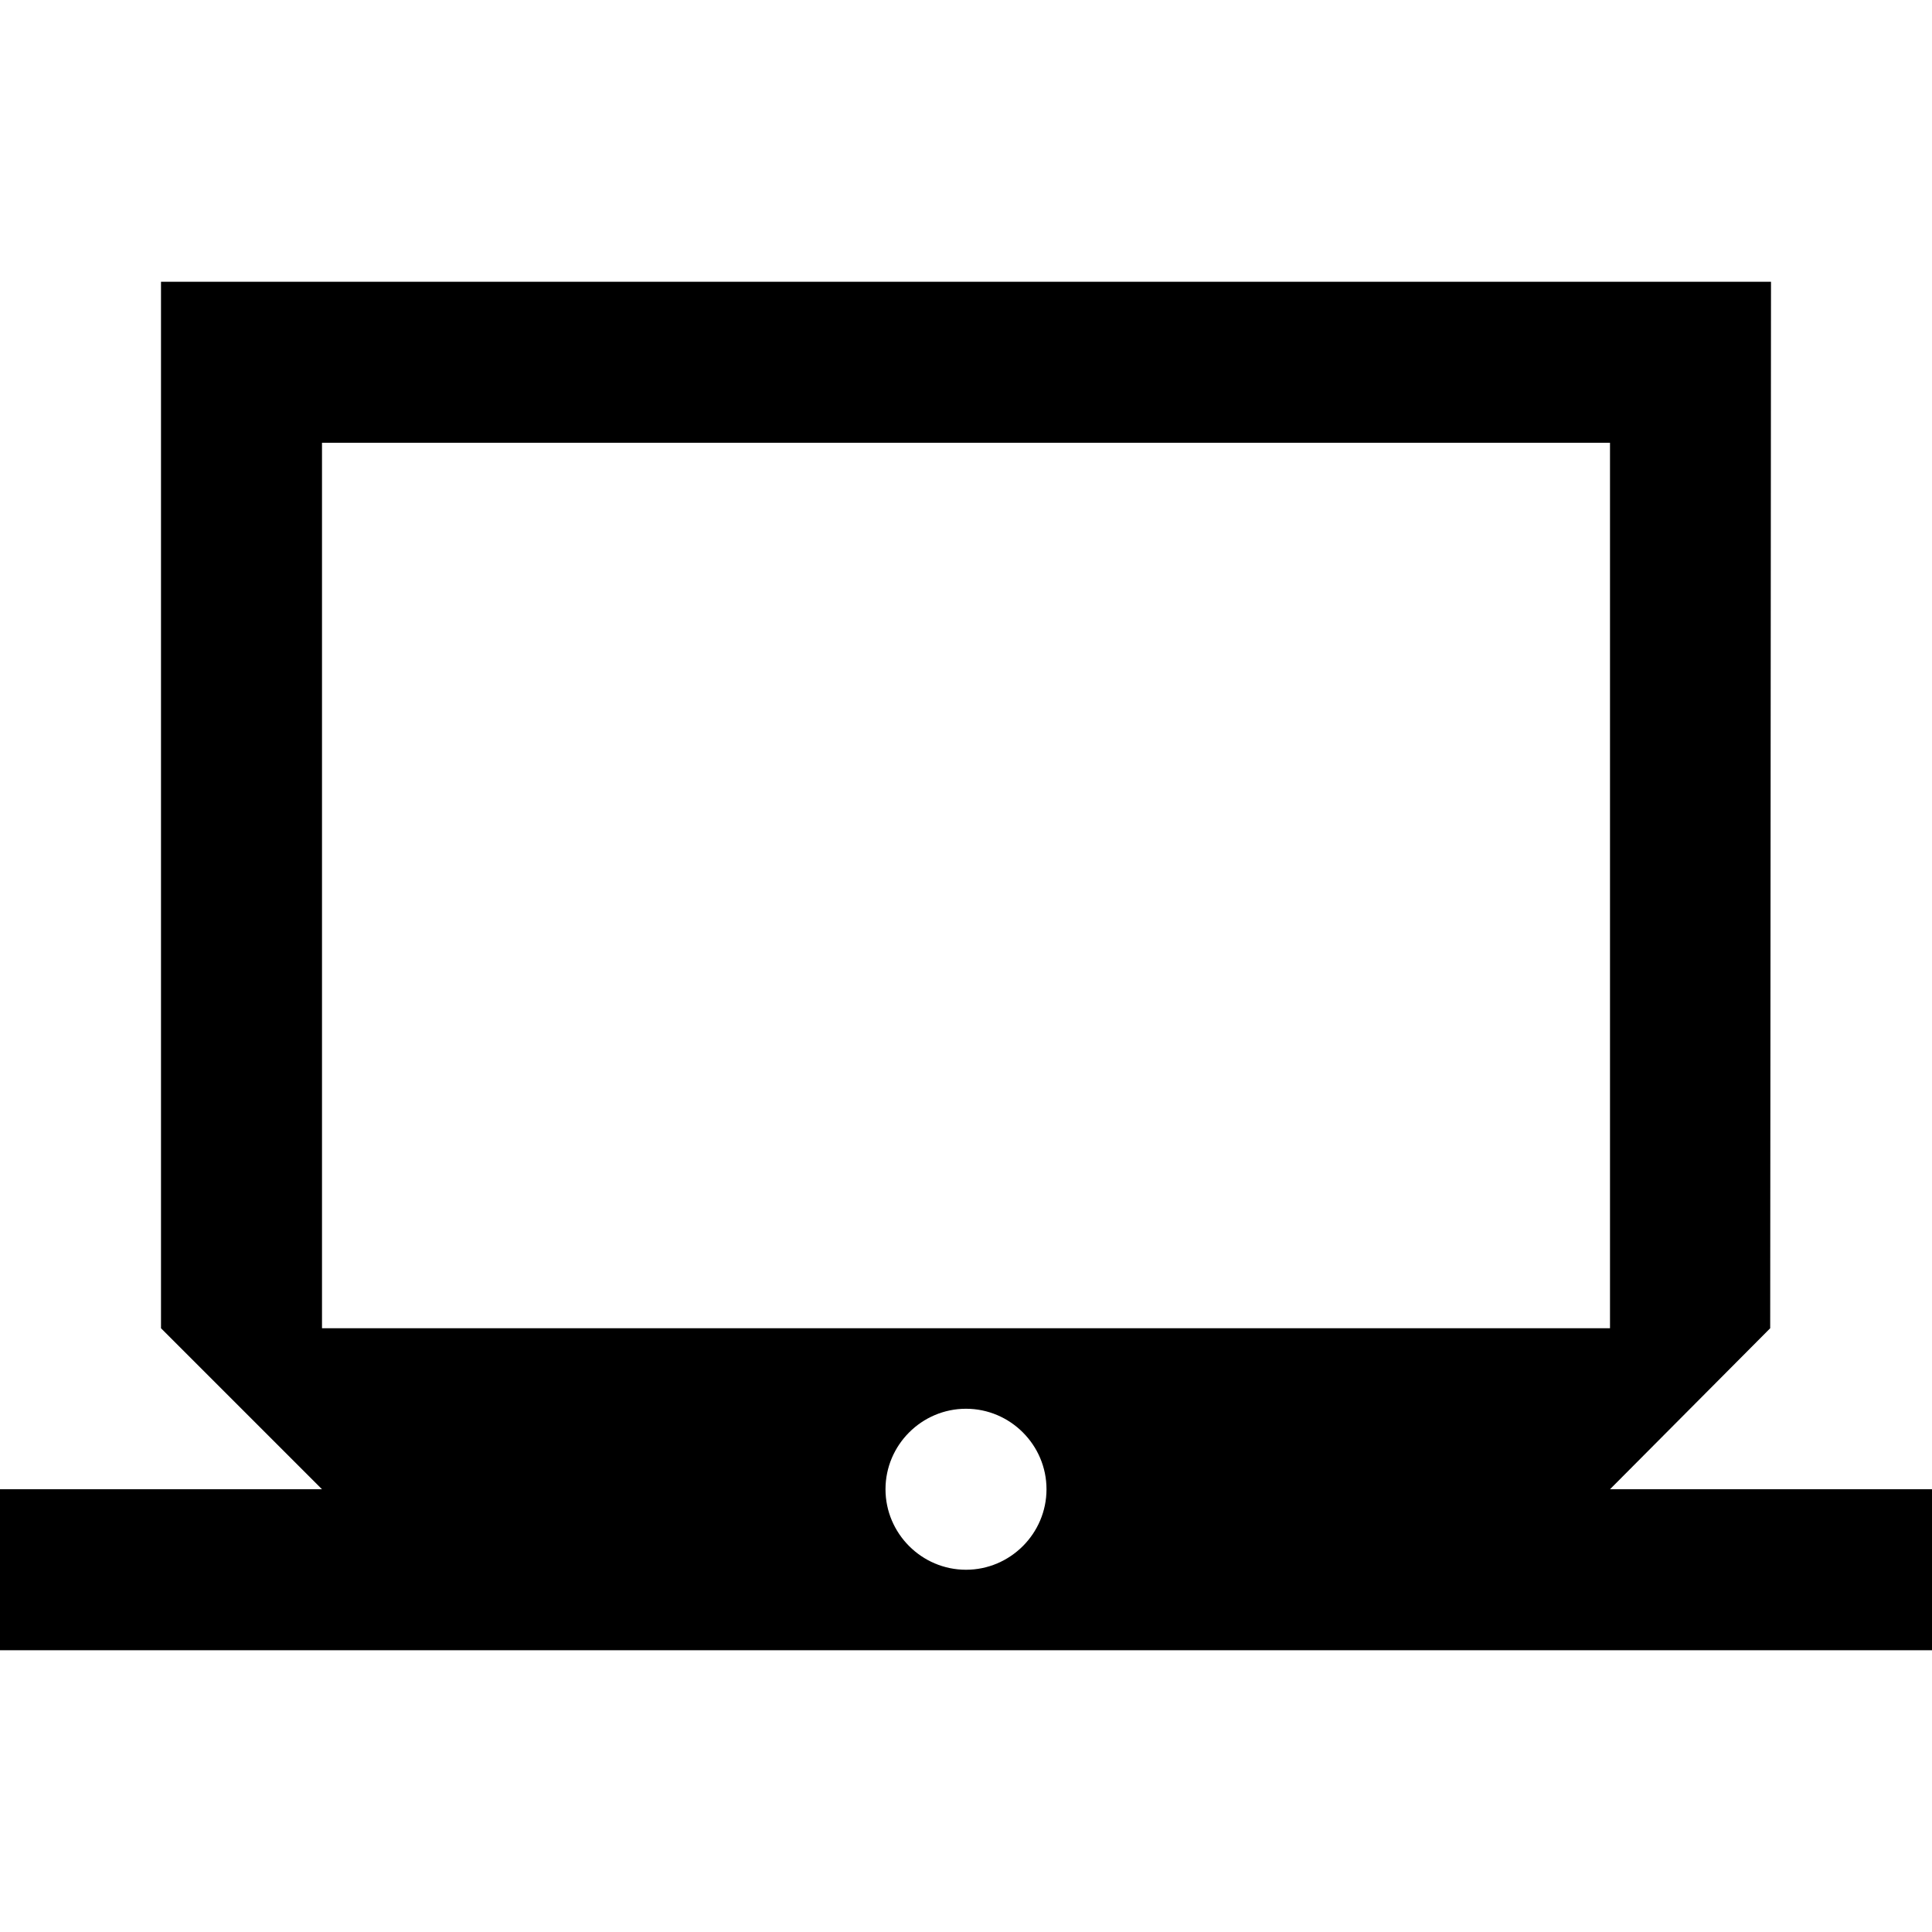 <svg  viewBox="0 0 24 24" fill="none" xmlns="http://www.w3.org/2000/svg">
<path d="M20 18.5L21.99 16.5L22 3.5H2V16.5L4 18.5H0V20.5H24V18.5H20ZM4 5.5H20V16.5H4V5.5ZM12 19.5C11.45 19.5 11 19.05 11 18.5C11 17.95 11.45 17.5 12 17.5C12.55 17.5 13 17.95 13 18.5C13 19.05 12.55 19.5 12 19.5Z" fill="currentColor"/>
</svg>
